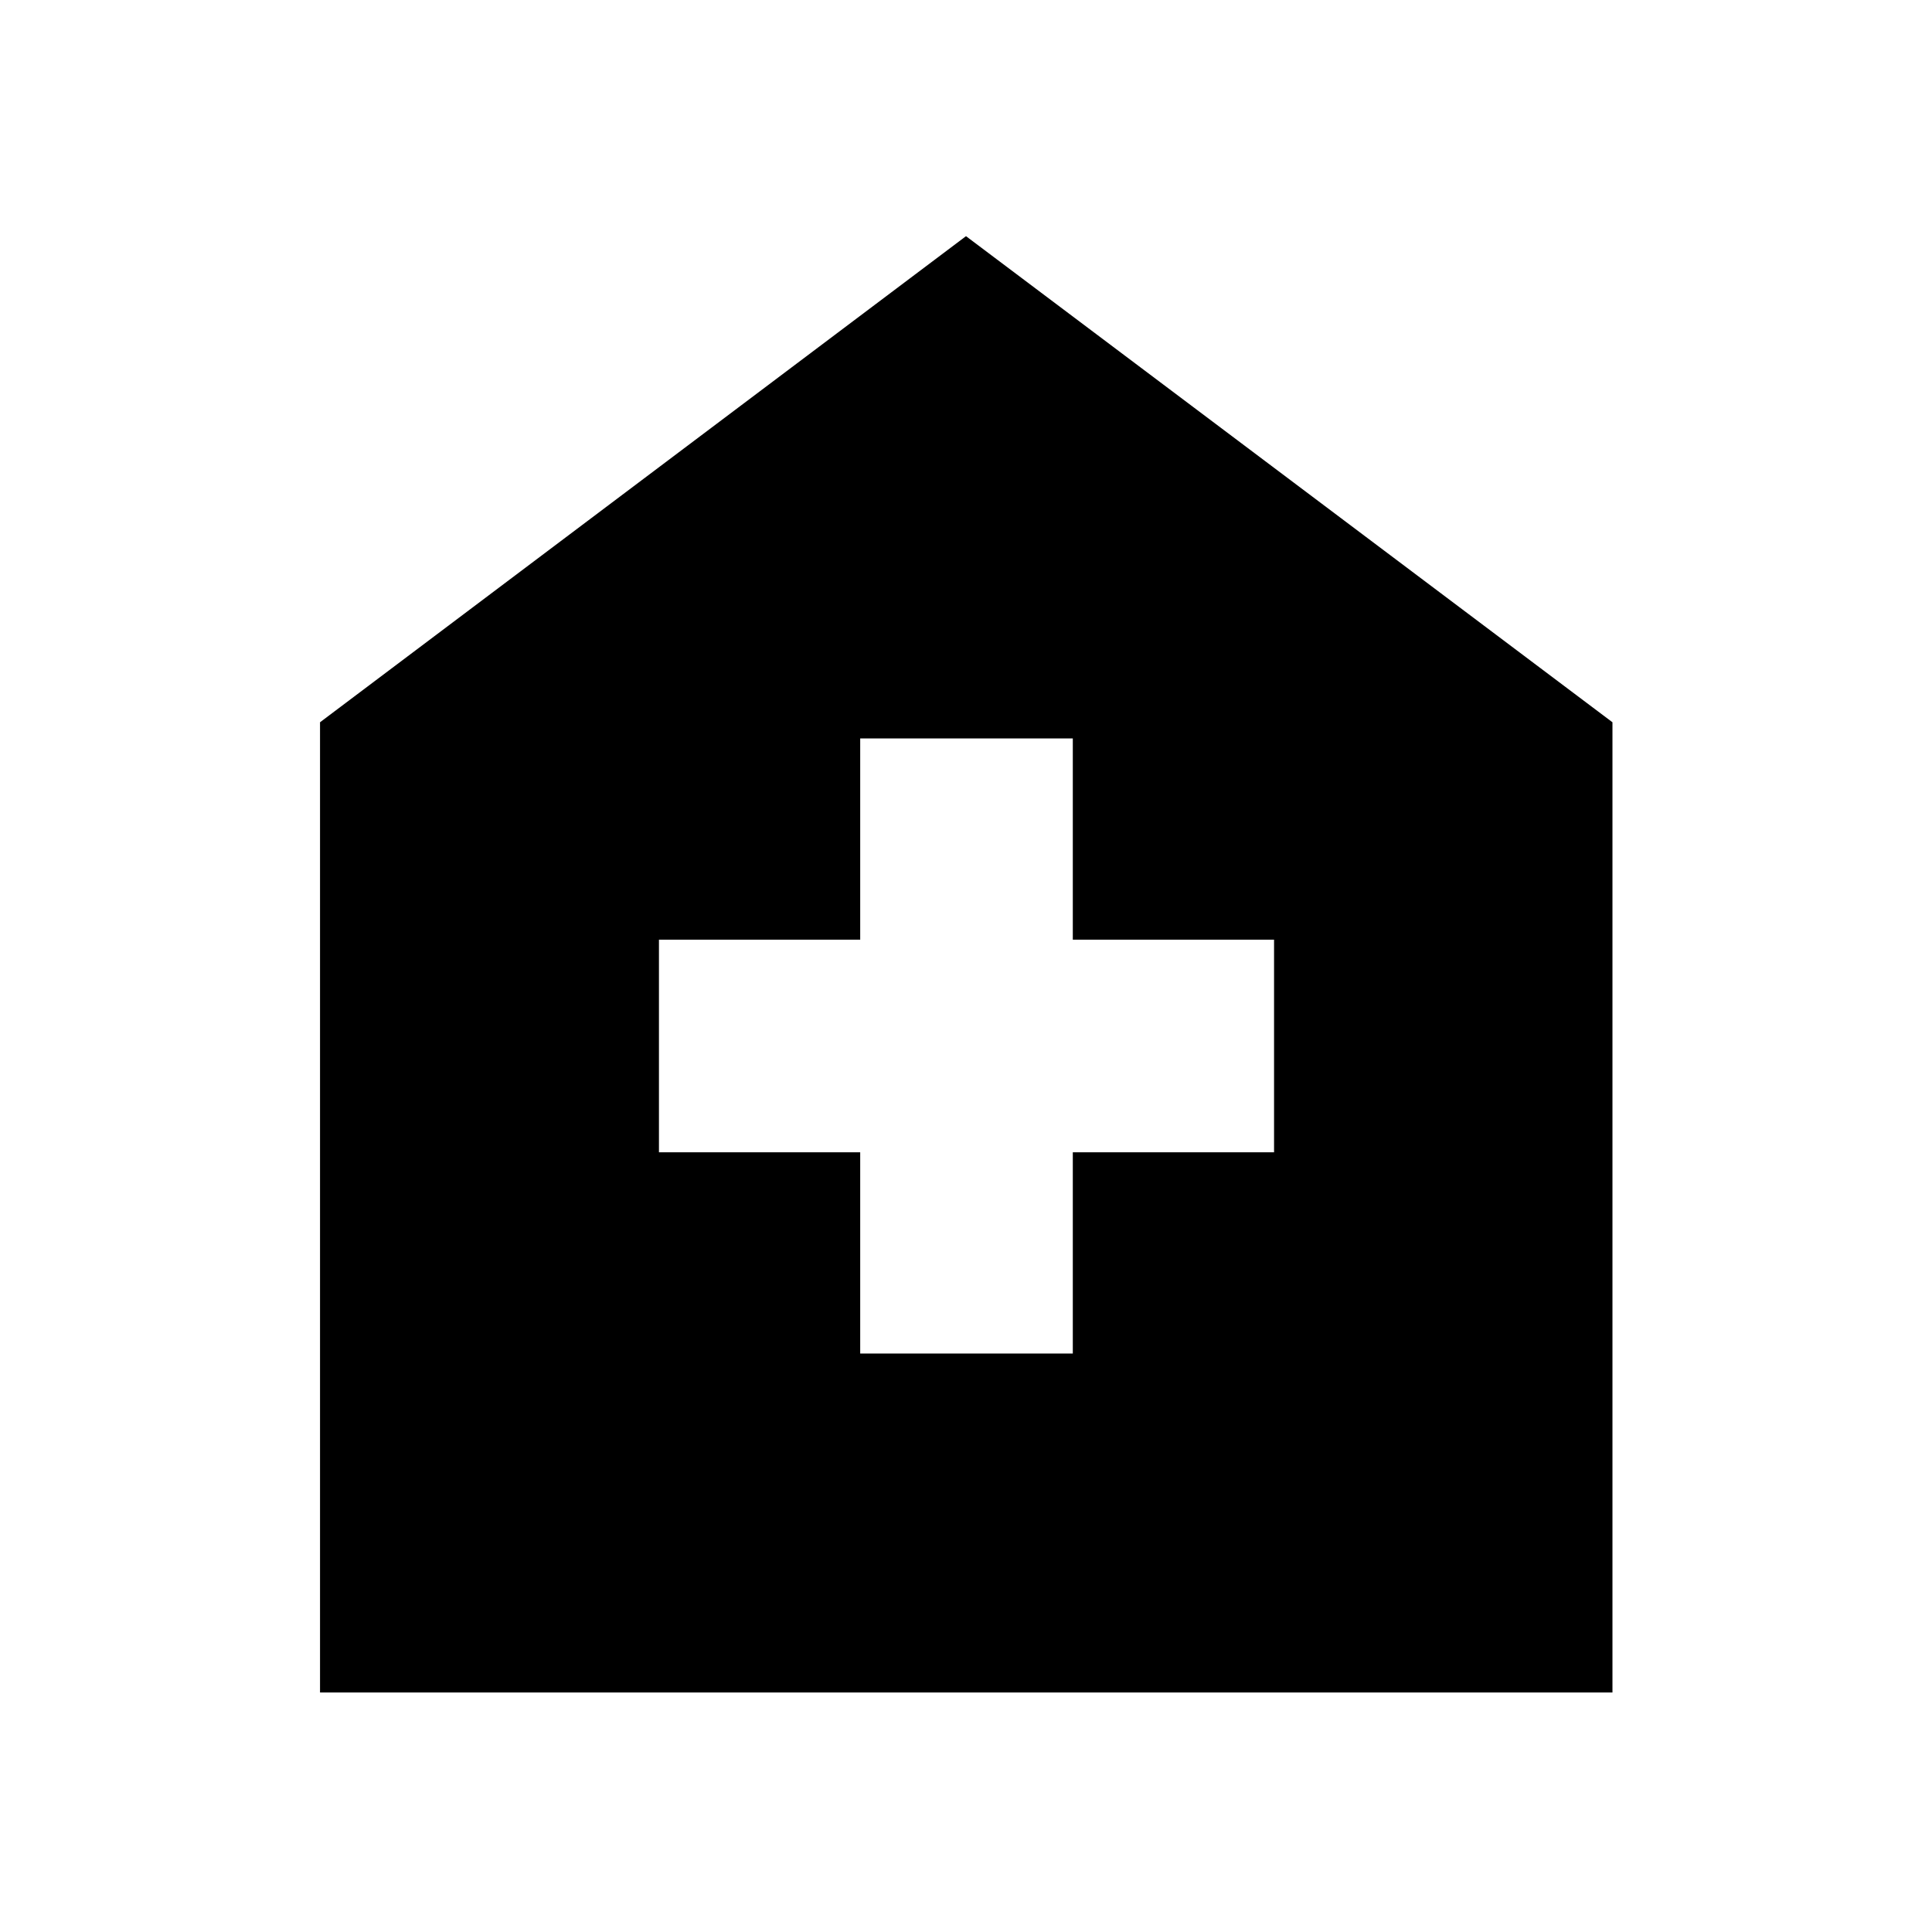 <svg xmlns="http://www.w3.org/2000/svg" height="48" viewBox="0 -960 960 960" width="48"><path d="M427.43-287.43h105.64v-100h100v-105.64h-100v-100H427.43v100h-100v105.64h100v100ZM159.02-119.02v-482.09L480-842.65l321.22 241.54v482.09h-642.2Z"/></svg>